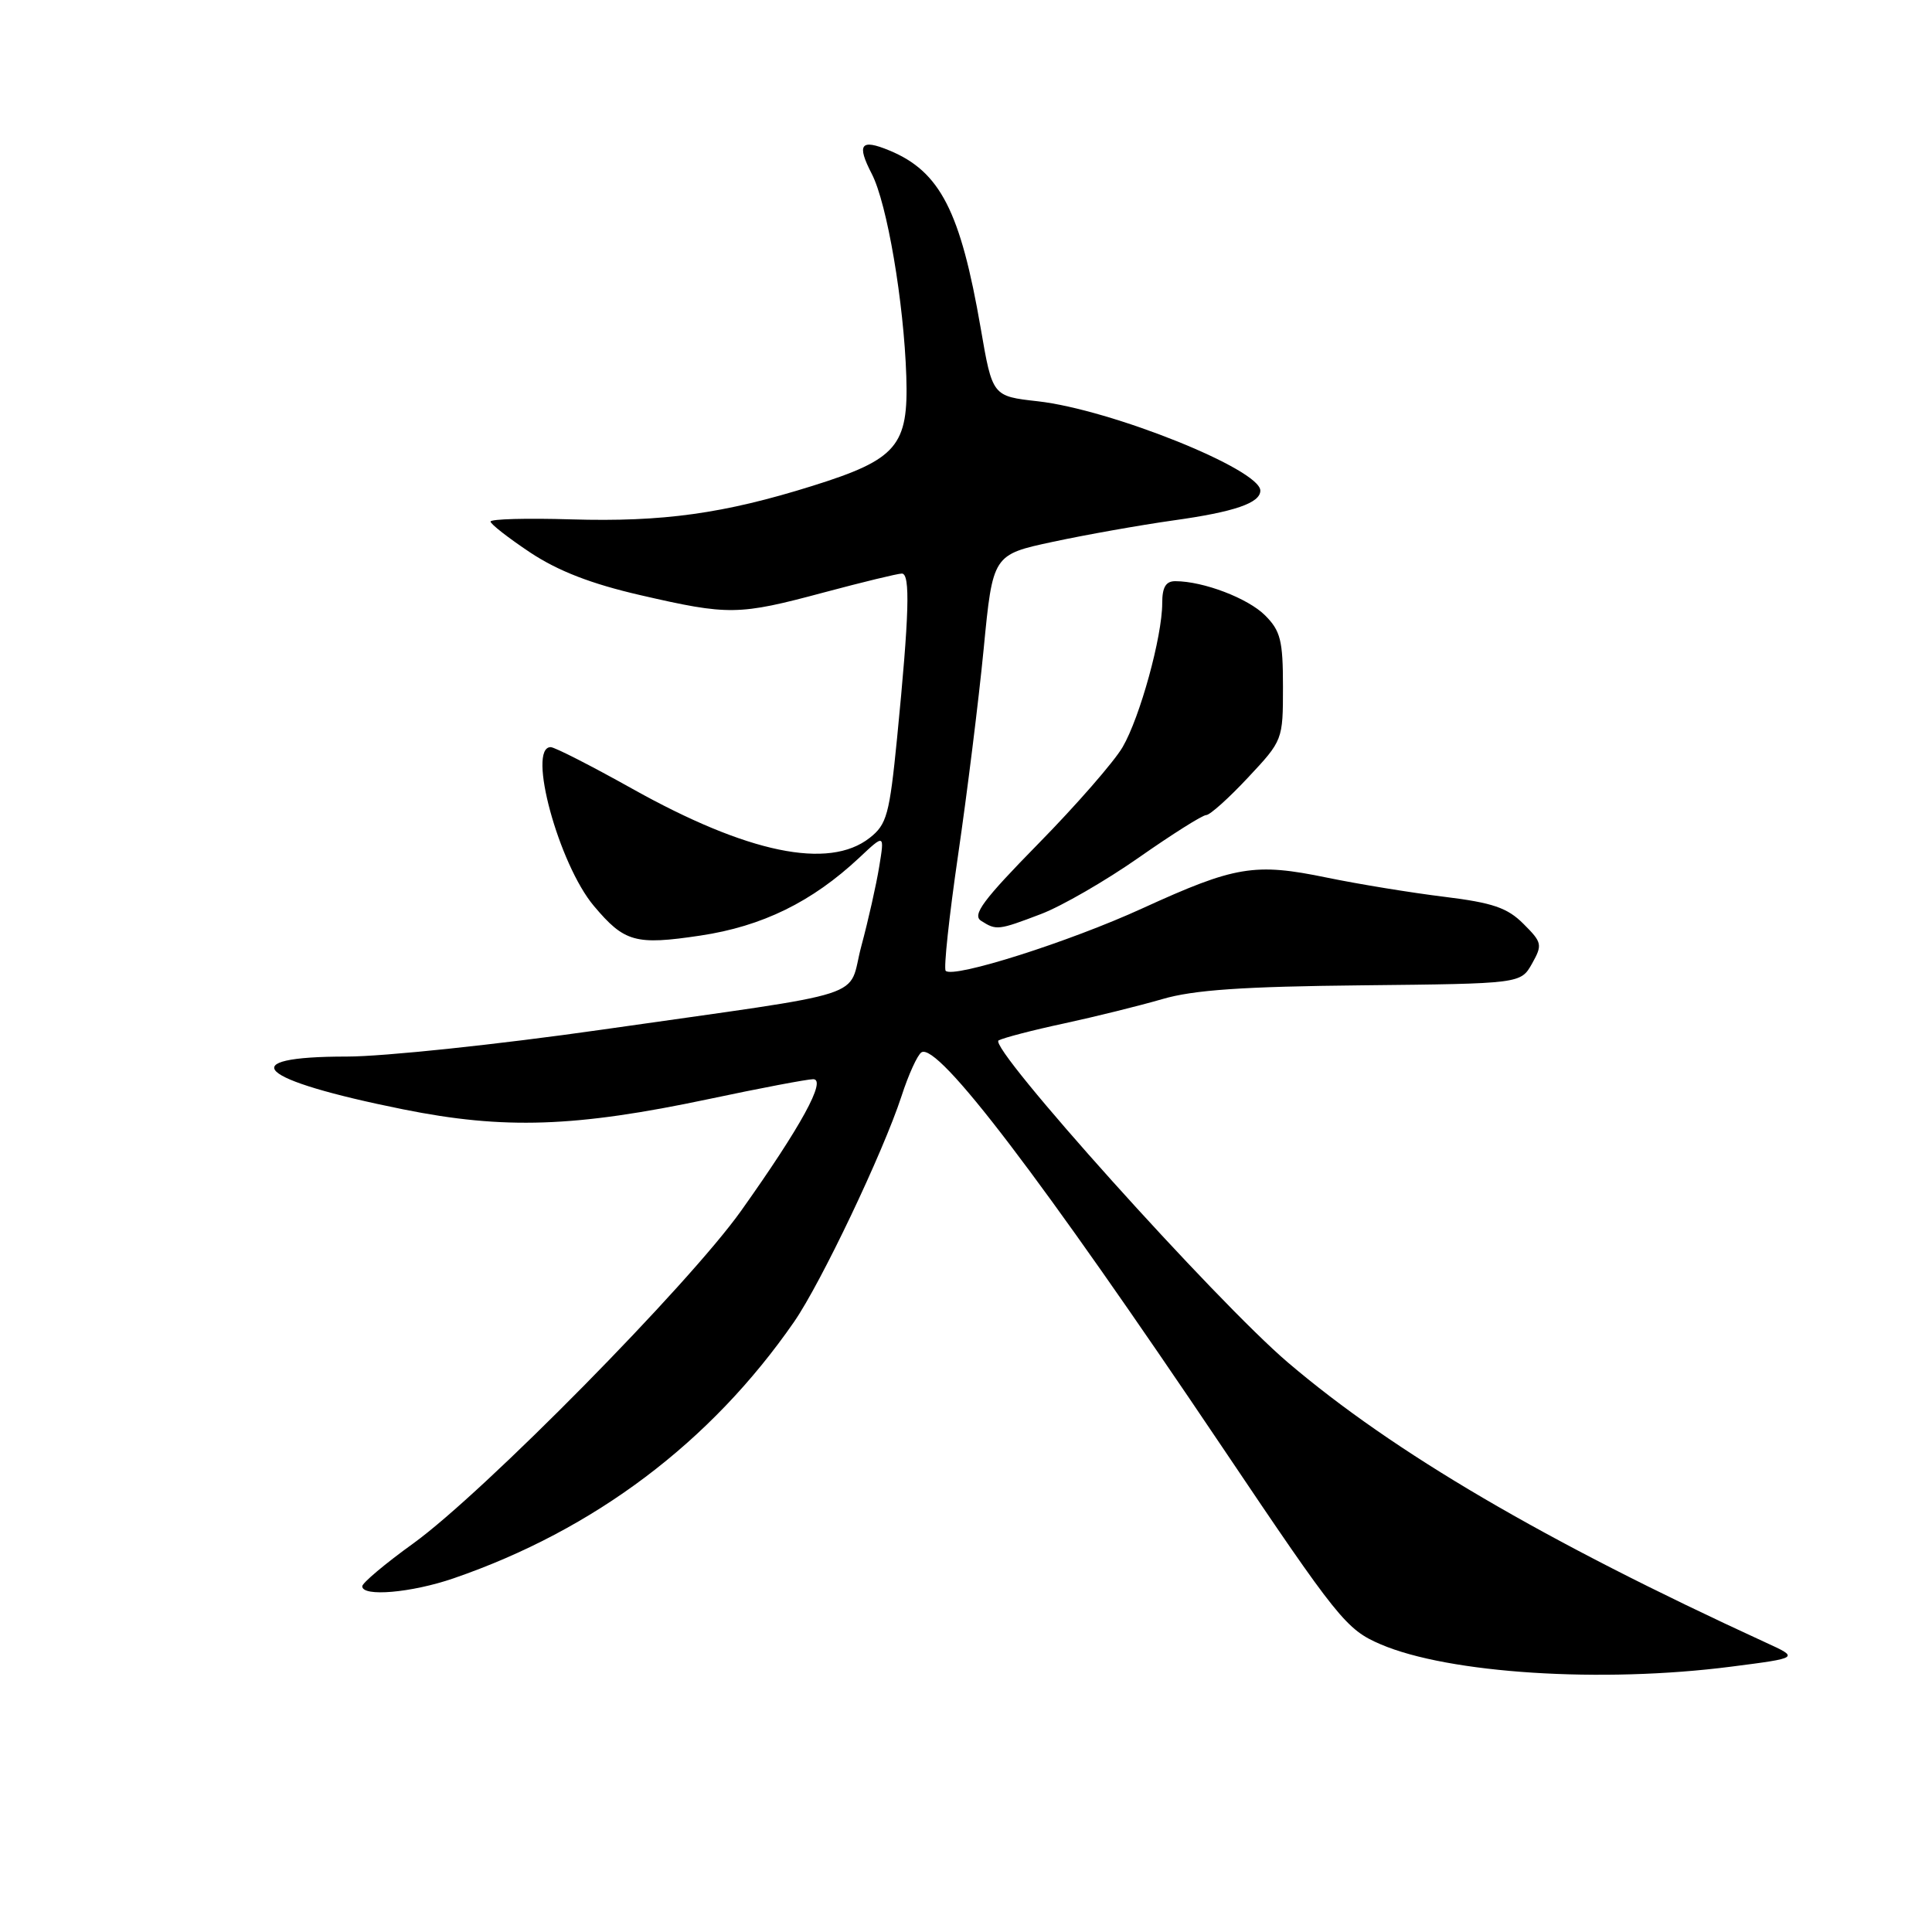 <?xml version="1.0" encoding="UTF-8" standalone="no"?>
<!DOCTYPE svg PUBLIC "-//W3C//DTD SVG 1.1//EN" "http://www.w3.org/Graphics/SVG/1.1/DTD/svg11.dtd" >
<svg xmlns="http://www.w3.org/2000/svg" xmlns:xlink="http://www.w3.org/1999/xlink" version="1.1" viewBox="0 0 256 256">
 <g >
 <path fill="currentColor"
d=" M 229.39 220.84 C 238.42 219.68 238.42 219.68 233.96 217.64 C 204.59 204.15 184.68 192.48 170.67 180.55 C 161.17 172.47 130.81 138.68 132.32 137.86 C 132.97 137.51 136.88 136.49 141.00 135.61 C 145.12 134.72 150.97 133.27 154.00 132.39 C 158.14 131.17 164.68 130.72 180.50 130.56 C 201.50 130.34 201.50 130.34 203.00 127.69 C 204.40 125.19 204.34 124.88 201.87 122.42 C 199.74 120.28 197.79 119.62 191.38 118.83 C 187.04 118.30 180.05 117.16 175.83 116.29 C 166.24 114.31 163.68 114.74 151.40 120.35 C 141.69 124.80 126.34 129.67 125.31 128.64 C 125.02 128.36 125.76 121.46 126.95 113.31 C 128.14 105.16 129.67 92.88 130.34 86.00 C 131.55 73.50 131.55 73.50 139.53 71.79 C 143.91 70.85 151.08 69.58 155.46 68.96 C 163.58 67.83 167.00 66.65 167.00 65.01 C 167.00 62.20 147.21 54.26 137.50 53.17 C 131.50 52.50 131.50 52.50 129.95 43.50 C 127.27 27.98 124.57 22.72 117.85 19.94 C 114.04 18.36 113.48 19.10 115.52 23.05 C 117.54 26.95 119.77 40.04 120.09 49.87 C 120.39 59.09 118.87 60.87 107.66 64.38 C 95.91 68.06 87.84 69.18 75.70 68.82 C 69.81 68.64 65.00 68.77 65.00 69.11 C 65.00 69.44 67.37 71.29 70.27 73.22 C 73.96 75.66 78.33 77.36 84.85 78.86 C 96.58 81.56 97.84 81.54 109.18 78.50 C 114.31 77.13 118.95 76.00 119.50 76.00 C 120.64 76.00 120.48 81.39 118.87 97.77 C 117.86 107.95 117.51 109.24 115.24 111.02 C 109.81 115.29 99.03 113.05 83.72 104.48 C 78.33 101.47 73.50 99.00 72.97 99.00 C 69.81 99.00 74.03 114.51 78.69 120.04 C 82.74 124.85 84.19 125.26 92.80 123.97 C 101.01 122.74 107.60 119.51 113.86 113.65 C 117.21 110.50 117.21 110.50 116.50 114.84 C 116.11 117.23 115.05 121.95 114.14 125.33 C 112.19 132.54 116.37 131.20 79.65 136.45 C 65.98 138.40 50.82 140.00 45.96 140.00 C 30.66 140.00 33.93 143.07 53.40 146.99 C 66.79 149.69 76.23 149.37 93.92 145.63 C 100.75 144.18 106.98 143.00 107.75 143.00 C 109.57 143.00 106.13 149.28 98.22 160.41 C 91.28 170.19 64.06 197.80 54.75 204.52 C 51.04 207.19 48.00 209.75 48.00 210.19 C 48.00 211.62 54.53 211.05 60.09 209.14 C 78.75 202.72 94.18 191.10 105.22 175.15 C 108.78 170.01 117.02 152.69 119.45 145.26 C 120.38 142.38 121.58 139.76 122.10 139.44 C 124.27 138.10 137.92 156.02 162.03 191.86 C 177.31 214.58 178.39 215.92 182.92 217.87 C 191.94 221.75 212.21 223.05 229.39 220.84 Z  M 137.95 121.11 C 140.68 120.07 146.52 116.70 150.93 113.61 C 155.33 110.53 159.34 108.00 159.83 108.00 C 160.32 108.00 162.81 105.77 165.36 103.04 C 169.98 98.11 170.00 98.05 170.00 91.00 C 170.00 84.87 169.68 83.59 167.63 81.54 C 165.36 79.27 159.46 77.02 155.75 77.01 C 154.48 77.00 154.00 77.80 154.00 79.92 C 154.00 84.35 151.05 95.06 148.75 99.00 C 147.63 100.92 142.61 106.68 137.60 111.78 C 130.25 119.27 128.79 121.24 130.00 122.01 C 132.02 123.30 132.25 123.28 137.95 121.11 Z "/>
</g>
</svg>